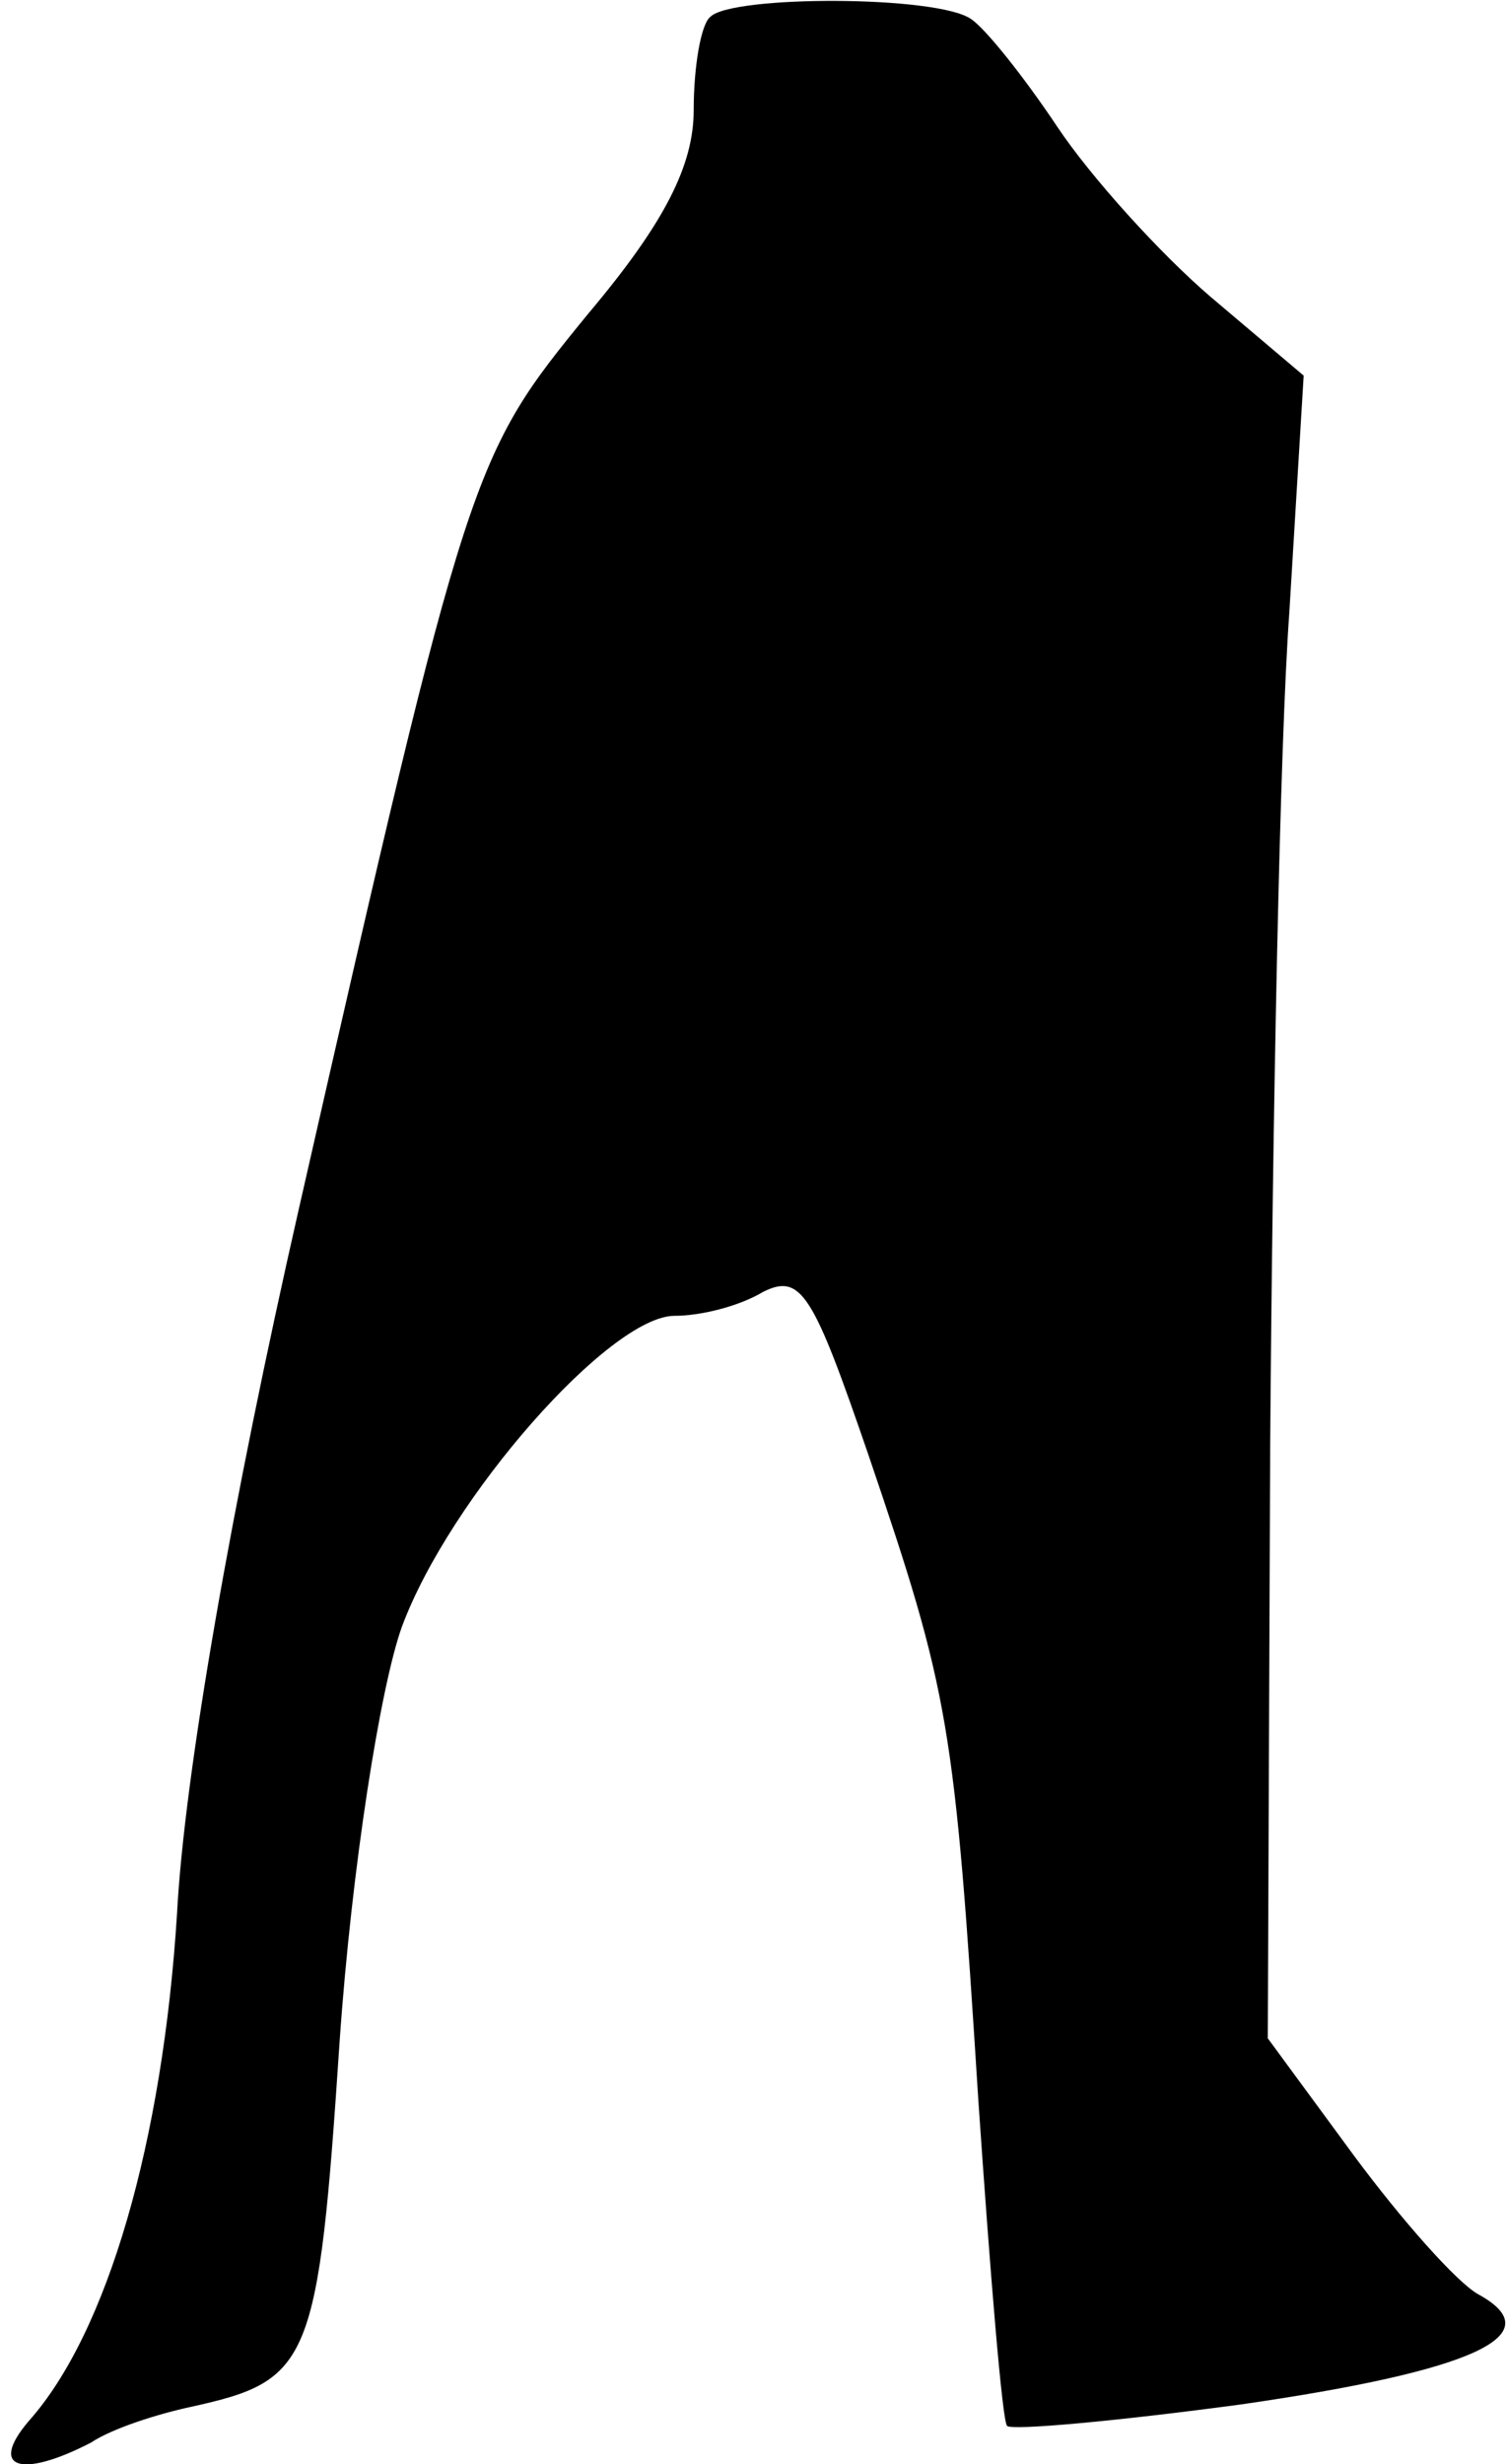 <?xml version="1.0" standalone="no"?>
<!DOCTYPE svg PUBLIC "-//W3C//DTD SVG 20010904//EN"
 "http://www.w3.org/TR/2001/REC-SVG-20010904/DTD/svg10.dtd">
<svg version="1.0" xmlns="http://www.w3.org/2000/svg"
 width="63pt" height="103pt" viewBox="0 0 63 103"
 preserveAspectRatio="xMidYMid meet">
<g transform="translate(0,103) scale(0.1,-0.1)"
fill="#000000" stroke="none">
<path fill="#000000" stroke="none" d="M297 1023 c-4 -3 -7 -21 -7 -39 0 -23
-12 -47 -44 -85 -49 -60 -50 -62 -121 -374 -28 -123 -48 -237 -51 -295 -6 -95
-29 -175 -62 -212 -17 -20 -3 -24 26 -9 9 6 28 12 42 15 50 11 53 18 62 153 5
72 17 148 26 173 20 54 87 130 114 130 11 0 27 4 37 10 16 8 21 -1 44 -68 34
-100 36 -112 46 -270 5 -73 10 -134 12 -136 2 -2 46 2 98 9 97 14 130 29 99
46 -9 5 -32 31 -52 58 l-36 49 1 248 c1 137 4 293 8 348 l6 99 -39 33 c-21 18
-50 50 -64 71 -14 21 -30 41 -36 45 -14 10 -100 10 -109 1z"/>
</g>
</svg>
